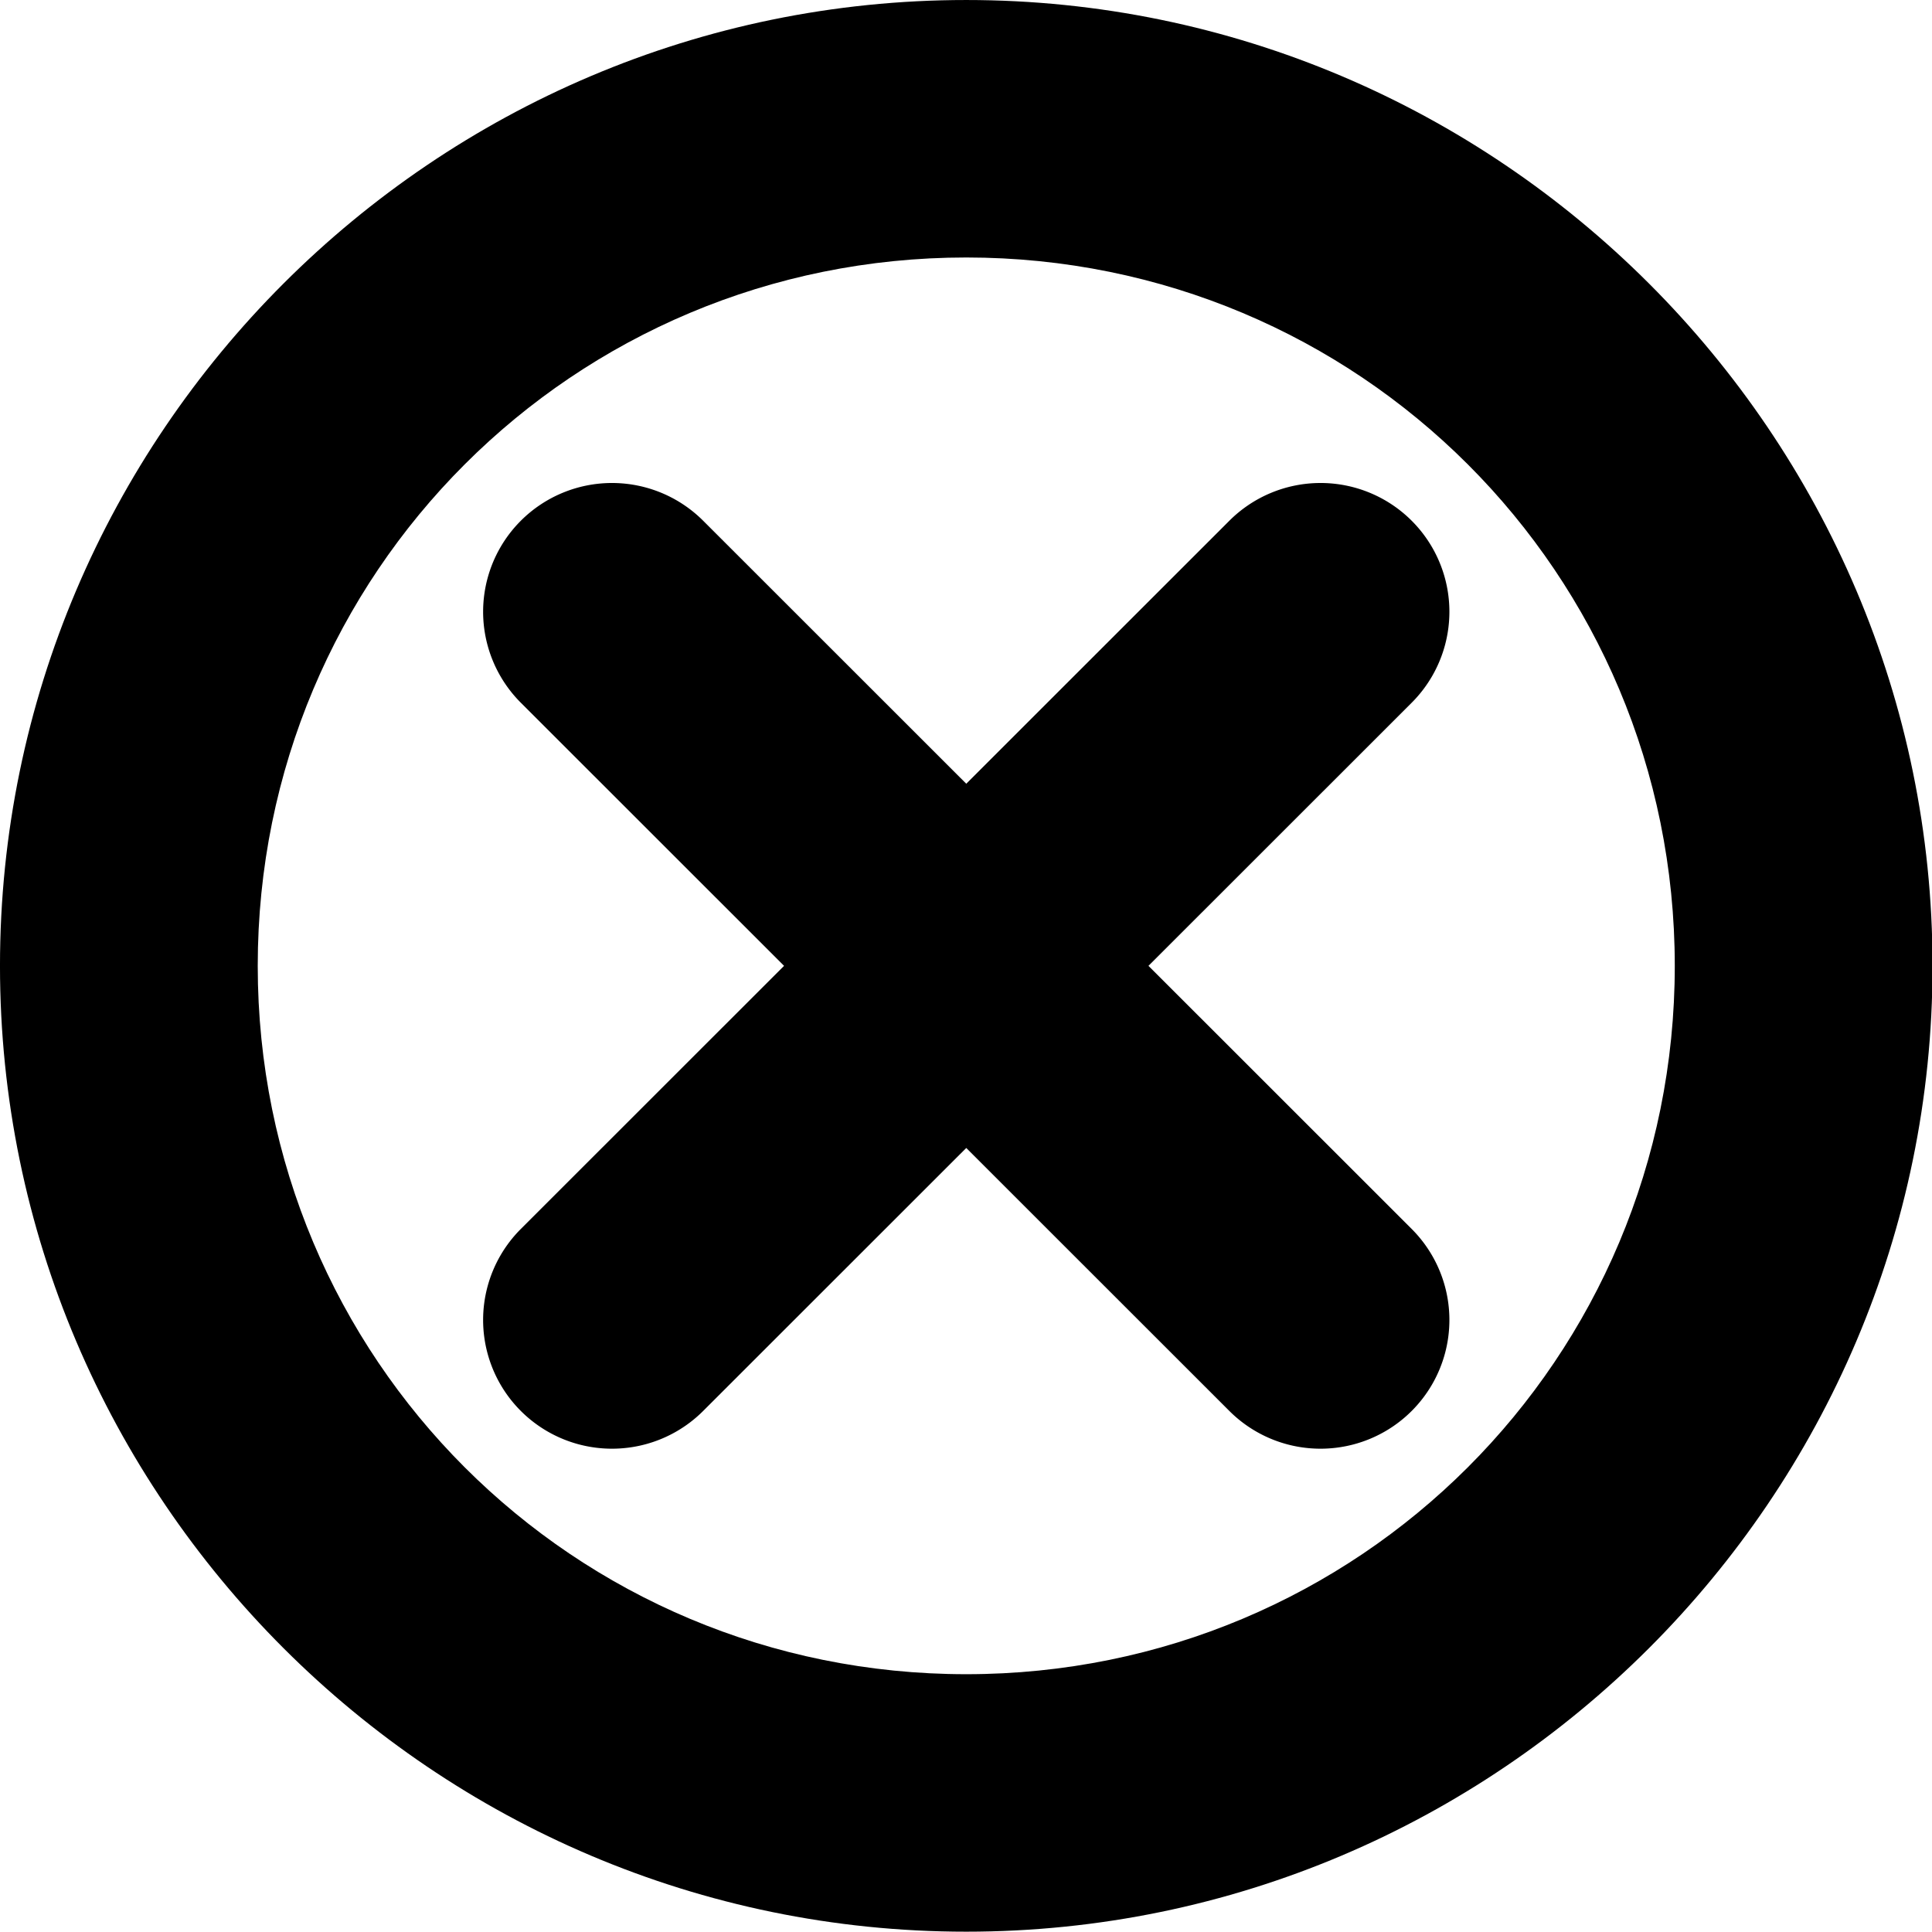 <?xml version="1.0" encoding="UTF-8" standalone="no"?>
<svg
   viewBox="0 0 600 600"
   version="1.1"
   id="svg9724"
   sodipodi:docname="cancel-circle.svg"
   inkscape:version="1.2.2 (1:1.2.2+202212051550+b0a8486541)"
   width="600"
   height="600"
   xmlns:inkscape="http://www.inkscape.org/namespaces/inkscape"
   xmlns:sodipodi="http://sodipodi.sourceforge.net/DTD/sodipodi-0.dtd"
   xmlns="http://www.w3.org/2000/svg"
   xmlns:svg="http://www.w3.org/2000/svg">
  <defs
     id="defs9728" />
  <sodipodi:namedview
     id="namedview9726"
     pagecolor="#ffffff"
     bordercolor="#666666"
     borderopacity="1.0"
     inkscape:showpageshadow="2"
     inkscape:pageopacity="0.0"
     inkscape:pagecheckerboard="0"
     inkscape:deskcolor="#d1d1d1"
     showgrid="true"
     inkscape:zoom="0.42059315"
     inkscape:cx="139.08928"
     inkscape:cy="495.72847"
     inkscape:window-width="1920"
     inkscape:window-height="1009"
     inkscape:window-x="0"
     inkscape:window-y="1080"
     inkscape:window-maximized="1"
     inkscape:current-layer="g10449"
     showguides="true">
    <inkscape:grid
       type="xygrid"
       id="grid9972"
       originx="0"
       originy="0" />
  </sodipodi:namedview>

  <g
     id="g10449"
     transform="matrix(0.952,0,0,0.951,13.901,12.169)"
     style="stroke-width:1.051">
    <g
       id="path10026"
       inkscape:transform-center-x="-0.59233046"
       inkscape:transform-center-y="-20.347403"
       transform="matrix(1.381,0,0,1.27,273.6,263.998)" />
    <g
       id="g11314"
       transform="matrix(1.509,0,0,1.396,36.774,-9.45)"
       style="stroke-width:50.695" />
    <path
       style="color:#000000;fill:#000000;stroke-linecap:round;stroke-linejoin:round;-inkscape-stroke:none;paint-order:stroke fill markers"
       d="m 300.609,-12.793 c -173.606,0 -315.215,141.725 -315.215,315.404 0,173.679 141.609,315.404 315.215,315.404 173.606,0 315.215,-141.725 315.215,-315.404 0,-173.679 -141.609,-315.404 -315.215,-315.404 z m 0,84.082 c 128.133,10e-7 231.131,103.053 231.131,231.322 0,128.27 -102.998,231.322 -231.131,231.322 C 172.477,533.934 69.477,430.881 69.477,302.611 69.477,174.342 172.477,71.289 300.609,71.289 Z"
       id="path390" />
    <path
       style="color:#000000;fill:#000000;stroke-linecap:round;stroke-linejoin:round;-inkscape-stroke:none"
       d="M 416.162,144.932 A 42.041,42.041 0 0 0 386.438,157.254 L 155.305,388.531 a 42.041,42.041 0 0 0 0.019,59.457 42.041,42.041 0 0 0 59.455,-0.019 L 445.912,216.691 a 42.041,42.041 0 0 0 -0.019,-59.457 42.041,42.041 0 0 0 -29.73,-12.303 z"
       id="path446" />
    <path
       style="color:#000000;fill:#000000;stroke-linecap:round;stroke-linejoin:round;-inkscape-stroke:none"
       d="m 185.057,144.932 a 42.041,42.041 0 0 0 -29.732,12.303 42.041,42.041 0 0 0 -0.019,59.457 L 386.438,447.969 a 42.041,42.041 0 0 0 59.455,0.019 42.041,42.041 0 0 0 0.019,-59.457 L 214.779,157.254 a 42.041,42.041 0 0 0 -29.723,-12.322 z"
       id="path446-3" />
  </g>
</svg>
